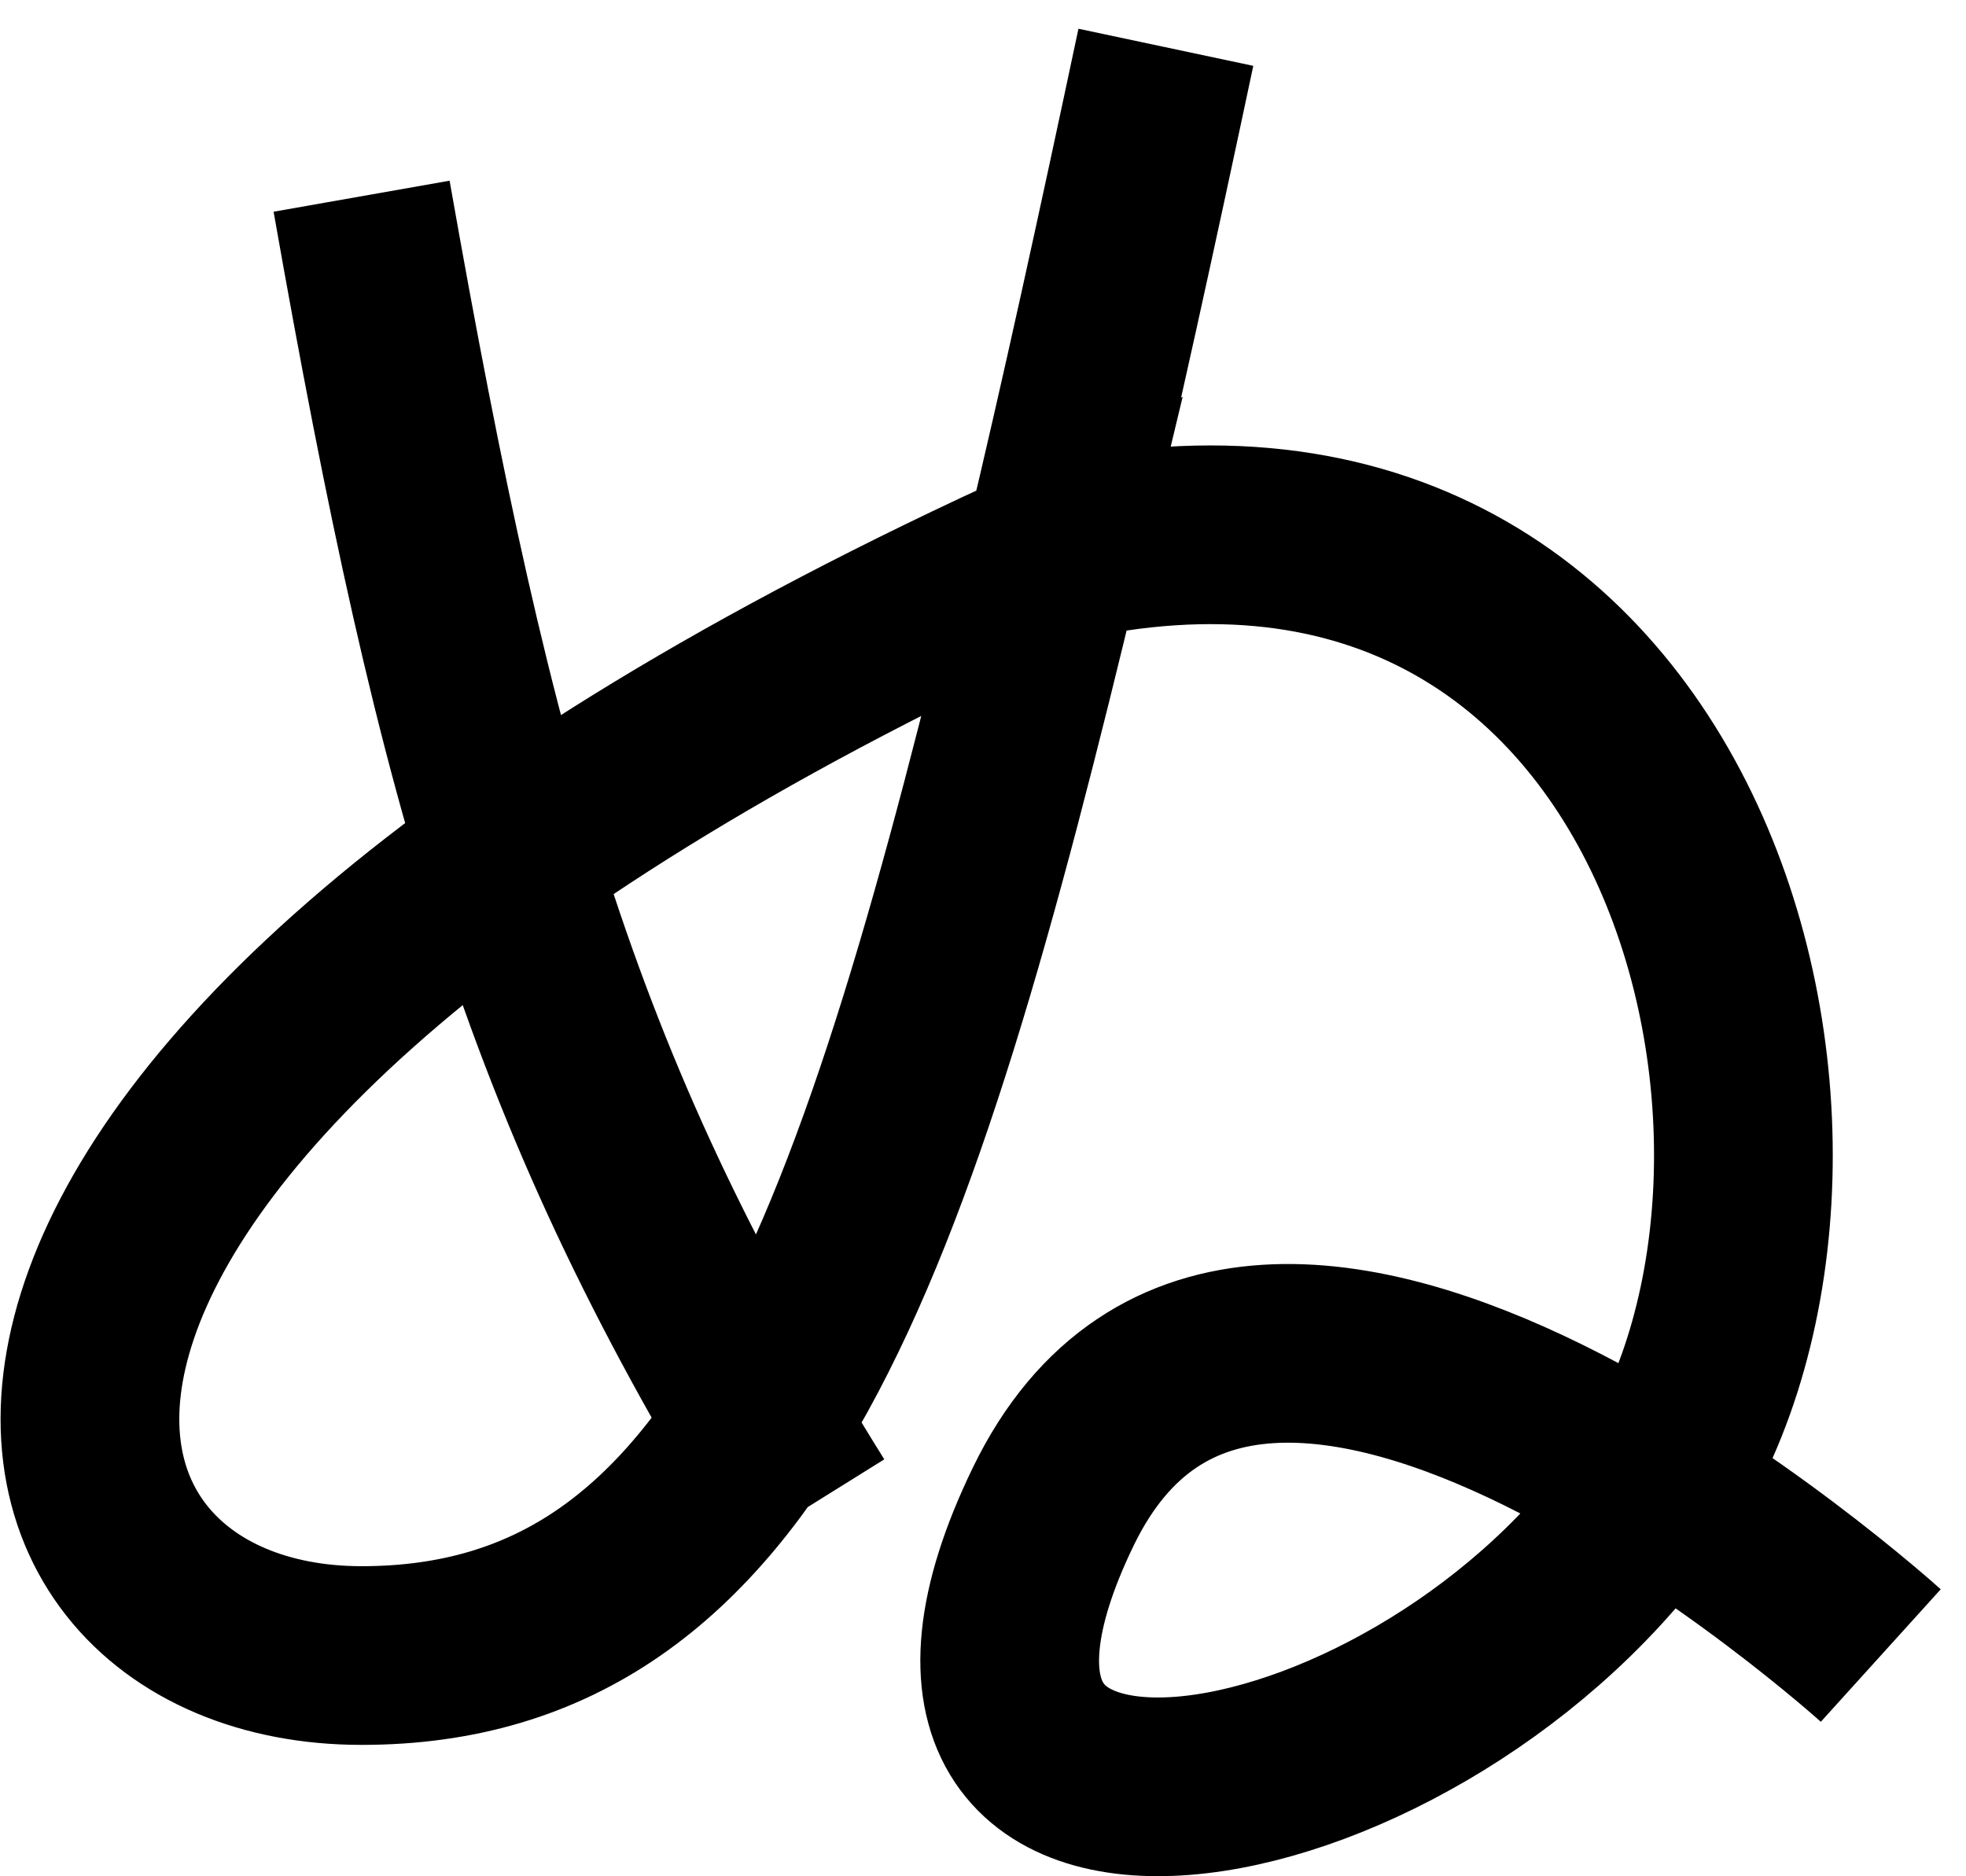 <svg width="66" height="63" viewBox="0 0 66 63" fill="none" xmlns="http://www.w3.org/2000/svg">
<path d="M12.139 6.588C15.688 26.714 18.577 36.852 27.14 50.588M39.139 1.588C37.817 7.816 36.581 13.478 35.358 18.588M35.358 18.588C29.701 42.225 25.139 55.588 12.139 55.588C-0.86 55.588 -5.18 36.967 35.358 18.588ZM35.358 18.588C57.139 13.588 63.139 39.588 55.139 50.588C47.139 61.588 28.577 64.588 35.358 50.588C42.139 36.588 63.139 55.588 63.139 55.588" stroke="black" stroke-width="6"/>
</svg>
